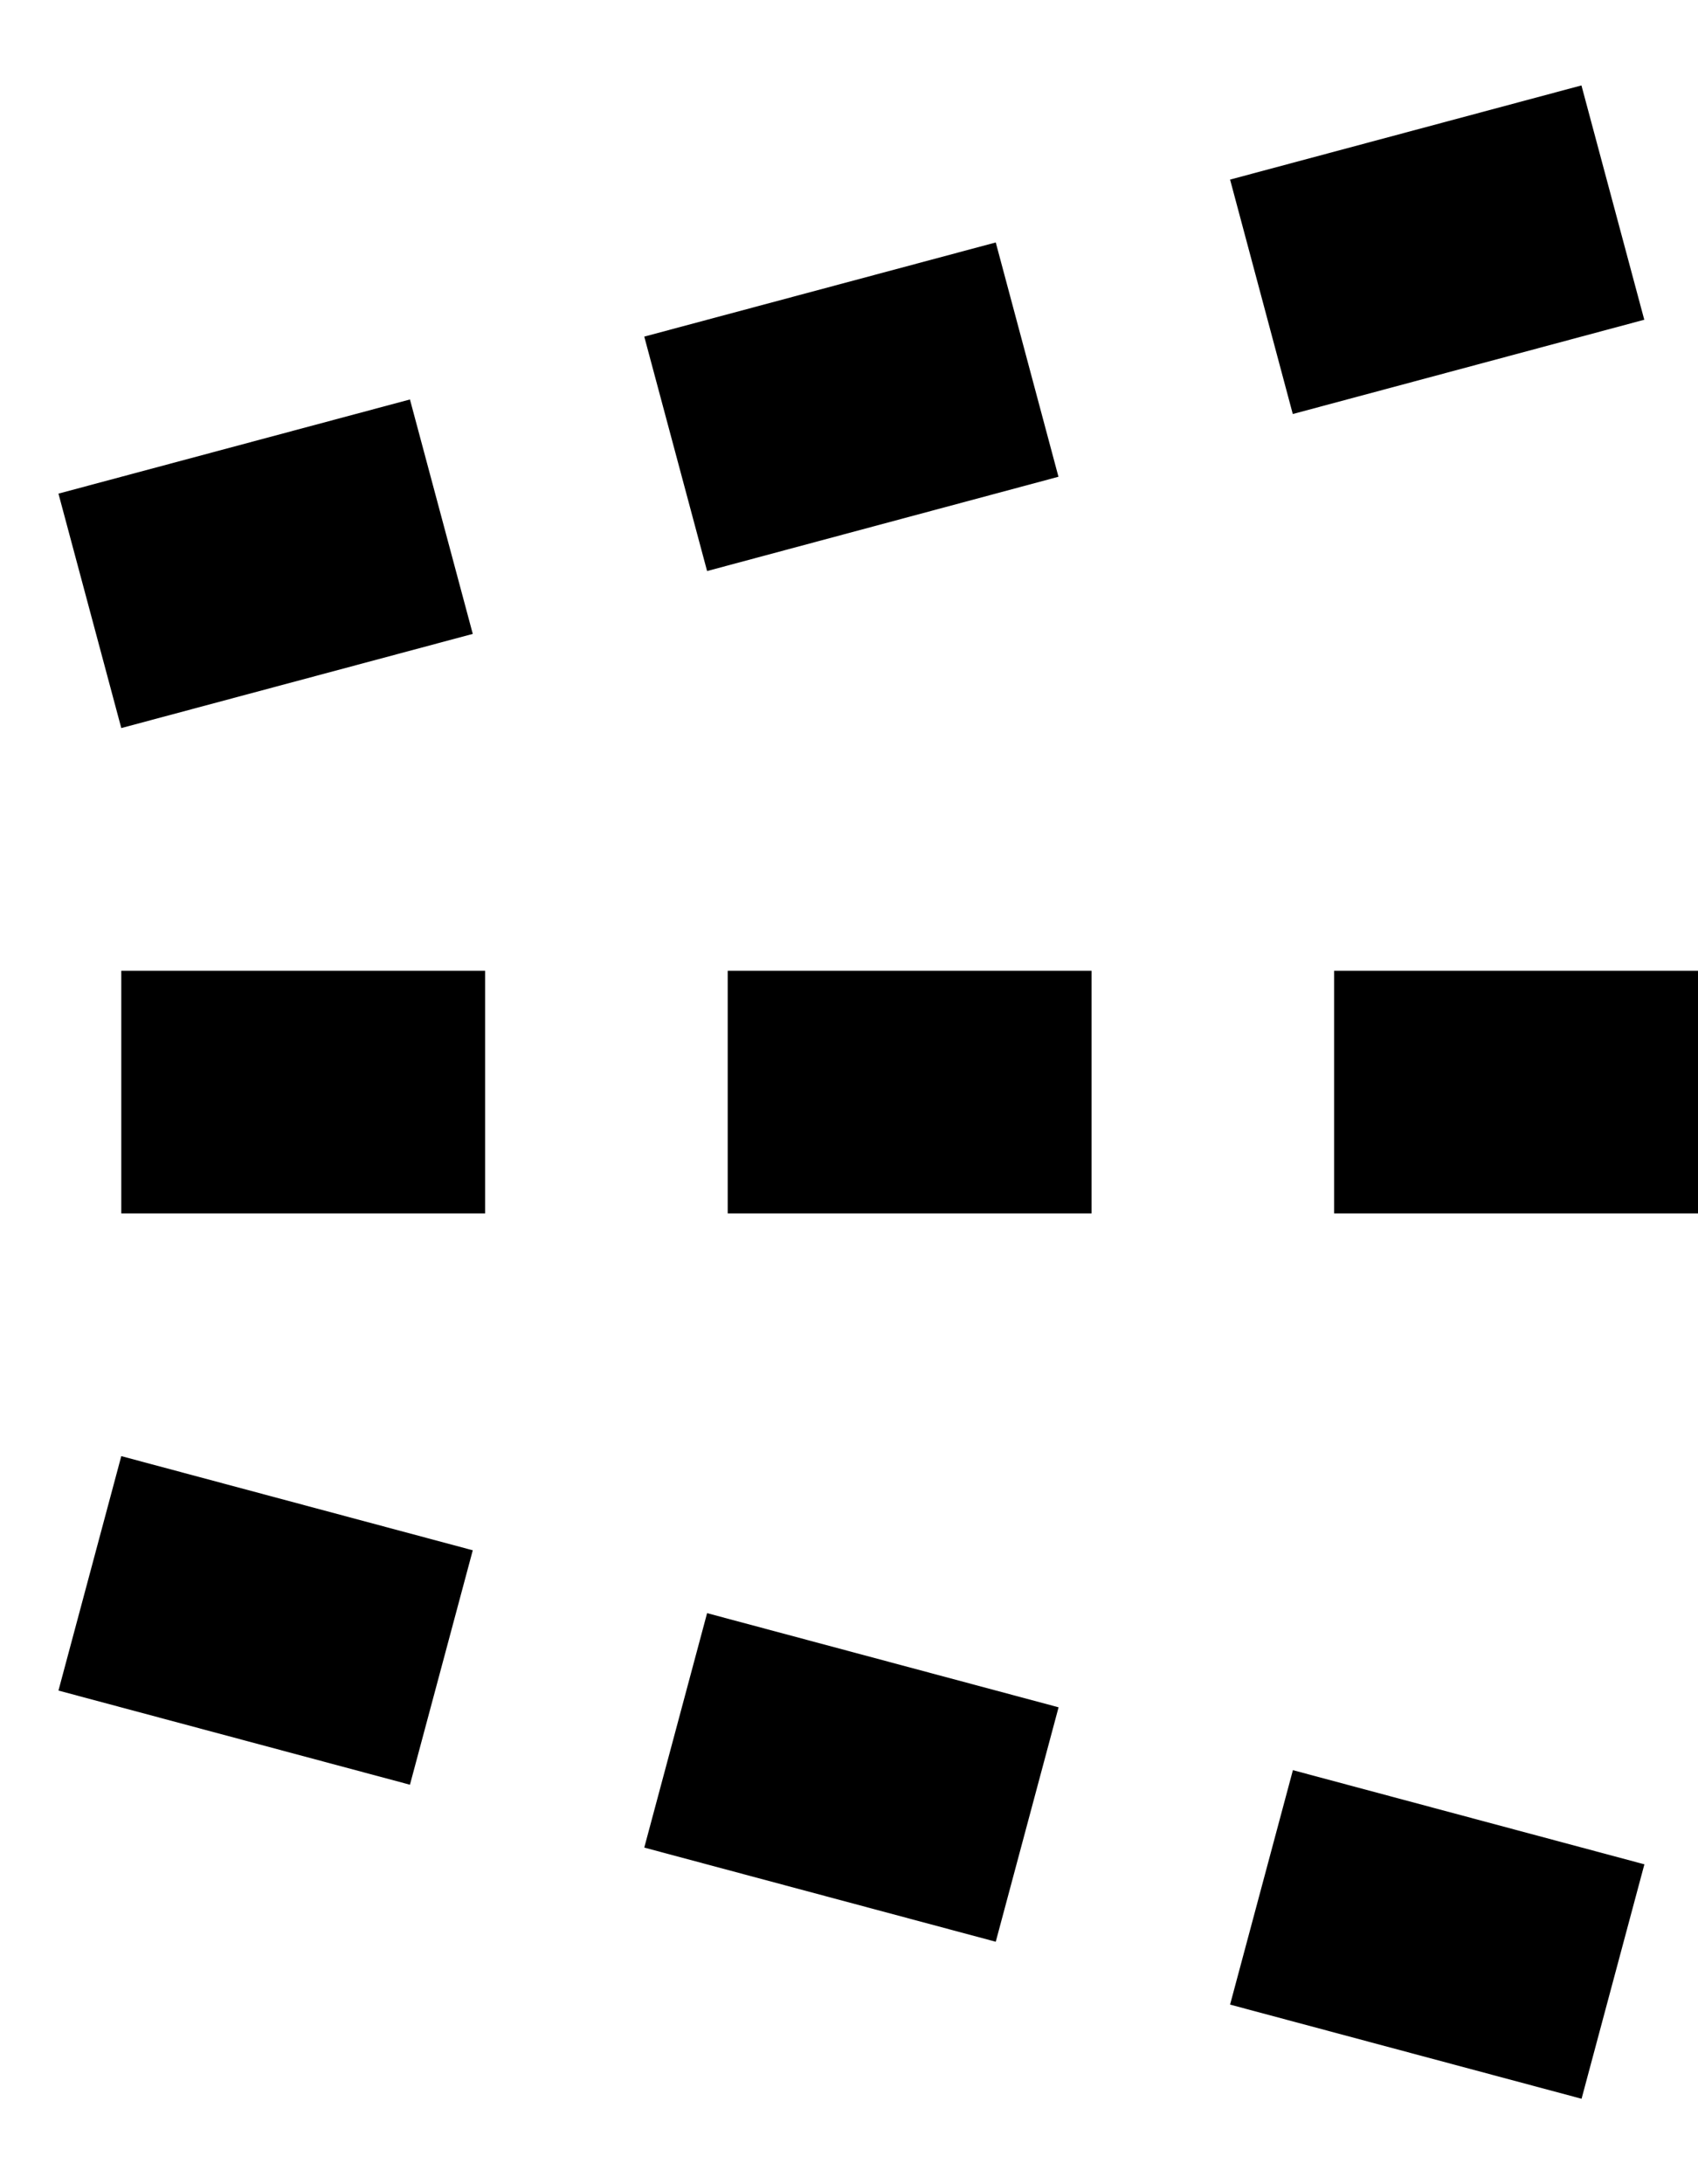 <?xml version="1.0" encoding="UTF-8" standalone="no"?>
<svg
   xmlns:dc="http://purl.org/dc/elements/1.1/"
   xmlns:cc="http://creativecommons.org/ns#"
   xmlns:rdf="http://www.w3.org/1999/02/22-rdf-syntax-ns#"
   xmlns:svg="http://www.w3.org/2000/svg"
   xmlns="http://www.w3.org/2000/svg"
   xmlns:sodipodi="http://sodipodi.sourceforge.net/DTD/sodipodi-0.dtd"
   xmlns:inkscape="http://www.inkscape.org/namespaces/inkscape"
   version="1.0"
   width="14"
   height="18"
   id="svg2"
   inkscape:version="0.47 r22583"
   sodipodi:docname="04-03-005-01-05-01.svg">
  <defs
     id="defs14">
    <inkscape:perspective
       sodipodi:type="inkscape:persp3d"
       inkscape:vp_x="0 : 17.5 : 1"
       inkscape:vp_y="0 : 1000 : 0"
       inkscape:vp_z="36 : 17.5 : 1"
       inkscape:persp3d-origin="18 : 11.666667 : 1"
       id="perspective16" />
  </defs>
  <sodipodi:namedview
     pagecolor="#ffffff"
     bordercolor="#666666"
     borderopacity="1"
     objecttolerance="10"
     gridtolerance="10"
     guidetolerance="10"
     inkscape:pageopacity="0"
     inkscape:pageshadow="2"
     inkscape:window-width="993"
     inkscape:window-height="789"
     id="namedview12"
     showgrid="true"
     inkscape:zoom="15.487095"
     inkscape:cx="7.6517287"
     inkscape:cy="9.1662025"
     inkscape:window-x="209"
     inkscape:window-y="0"
     inkscape:window-maximized="0"
     inkscape:current-layer="svg2"
     showguides="true"
     inkscape:guide-bbox="true">
    <inkscape:grid
       type="xygrid"
       id="grid2822" />
  </sodipodi:namedview>
  <path
     style="fill:#000000;fill-opacity:1;stroke:none"
     d="m 1,8 0,2 3,0 0,-2 -3,0 z m 5,0 0,2 3,0 0,-2 -3,0 z m 5,0 0,2 3,0 0,-2 -3,0 z"
     id="rect2815" />
  <path
     style="fill:#000000;fill-opacity:1;stroke:none"
     d="M 0.482,4.068 1,6 3.898,5.224 3.38,3.292 0.482,4.068 z M 5.312,2.774 5.83,4.706 8.727,3.929 8.21,1.998 5.312,2.774 z M 10.142,1.48 10.659,3.412 13.557,2.635 13.039,0.704 10.142,1.48 z"
     id="rect2817" />
  <path
     style="fill:#000000;fill-opacity:1;stroke:none"
     d="M 1,12 0.482,13.932 3.38,14.708 3.898,12.776 1,12 z m 4.83,1.294 -0.518,1.932 2.898,0.776 0.518,-1.932 -2.898,-0.776 z m 4.83,1.294 -0.518,1.932 2.898,0.776 0.518,-1.932 -2.898,-0.776 z"
     id="rect2819" />
</svg>
